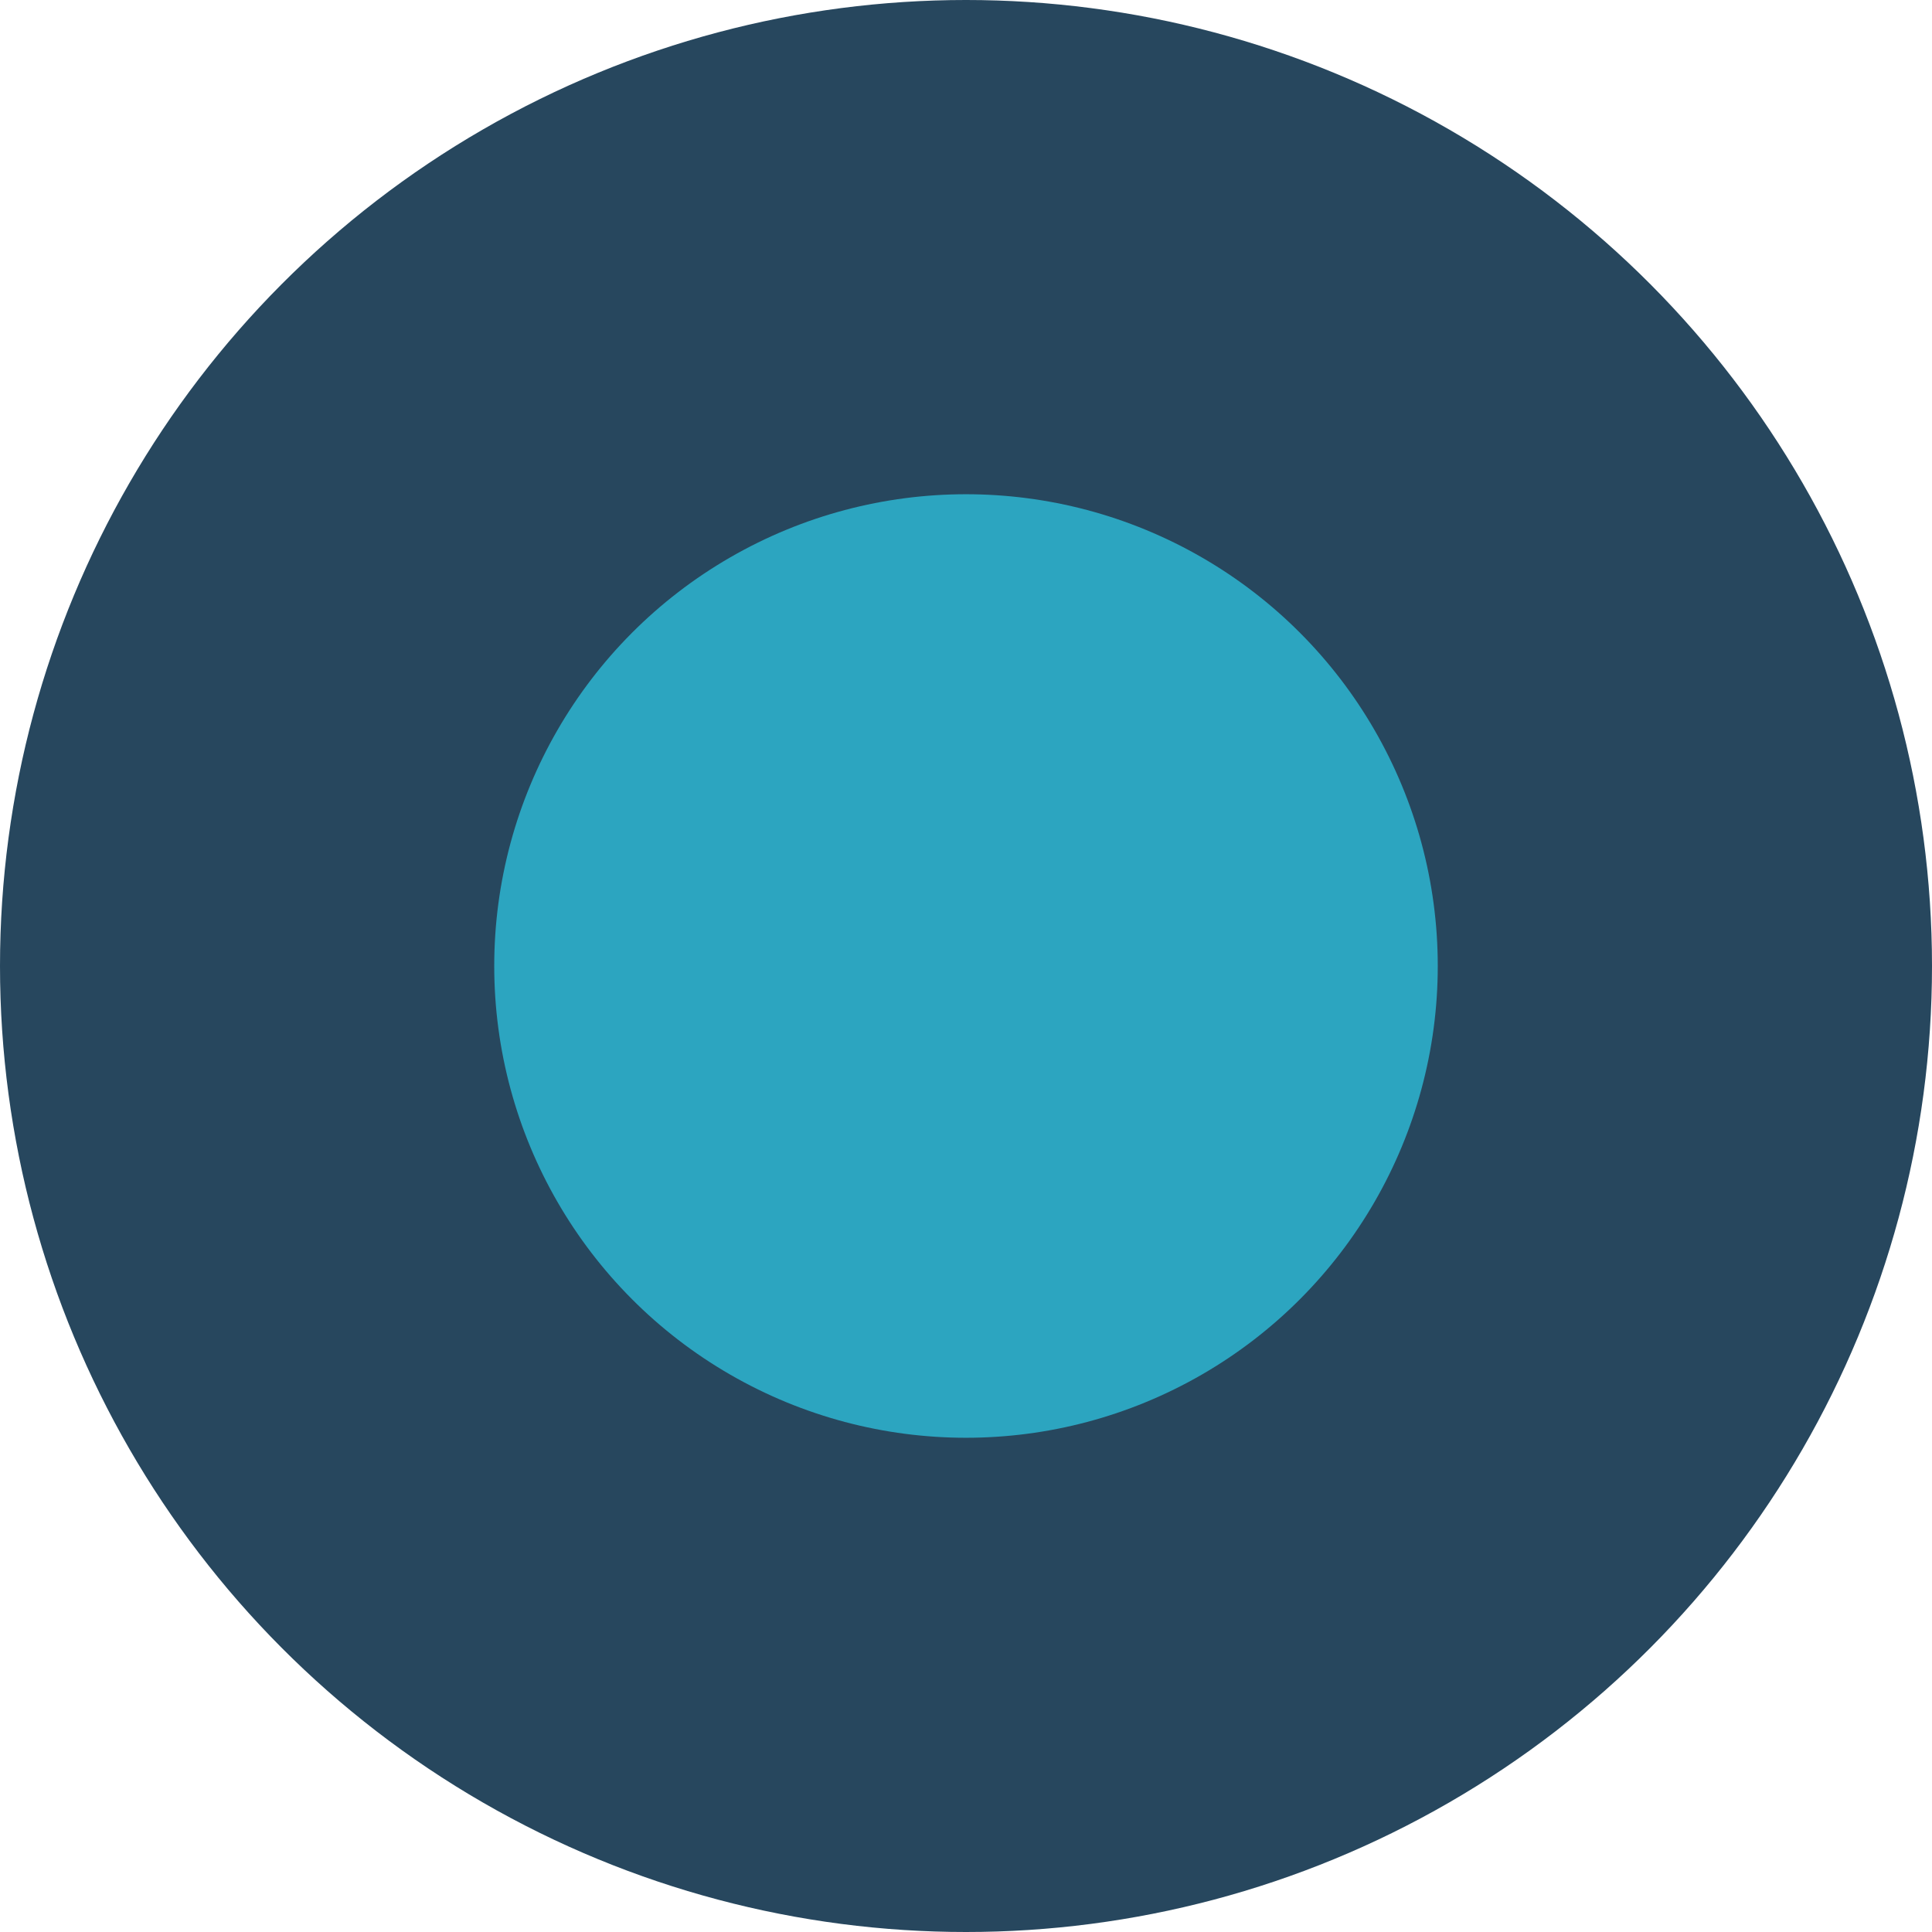<svg width="43" height="43" viewBox="0 0 43 43" fill="none" xmlns="http://www.w3.org/2000/svg">
<circle cx="21.5" cy="21.5" r="21.5" fill="#27475E"/>
<circle cx="21.5" cy="21.5" r="10.5" fill="#2CA5C0"/>
</svg>
